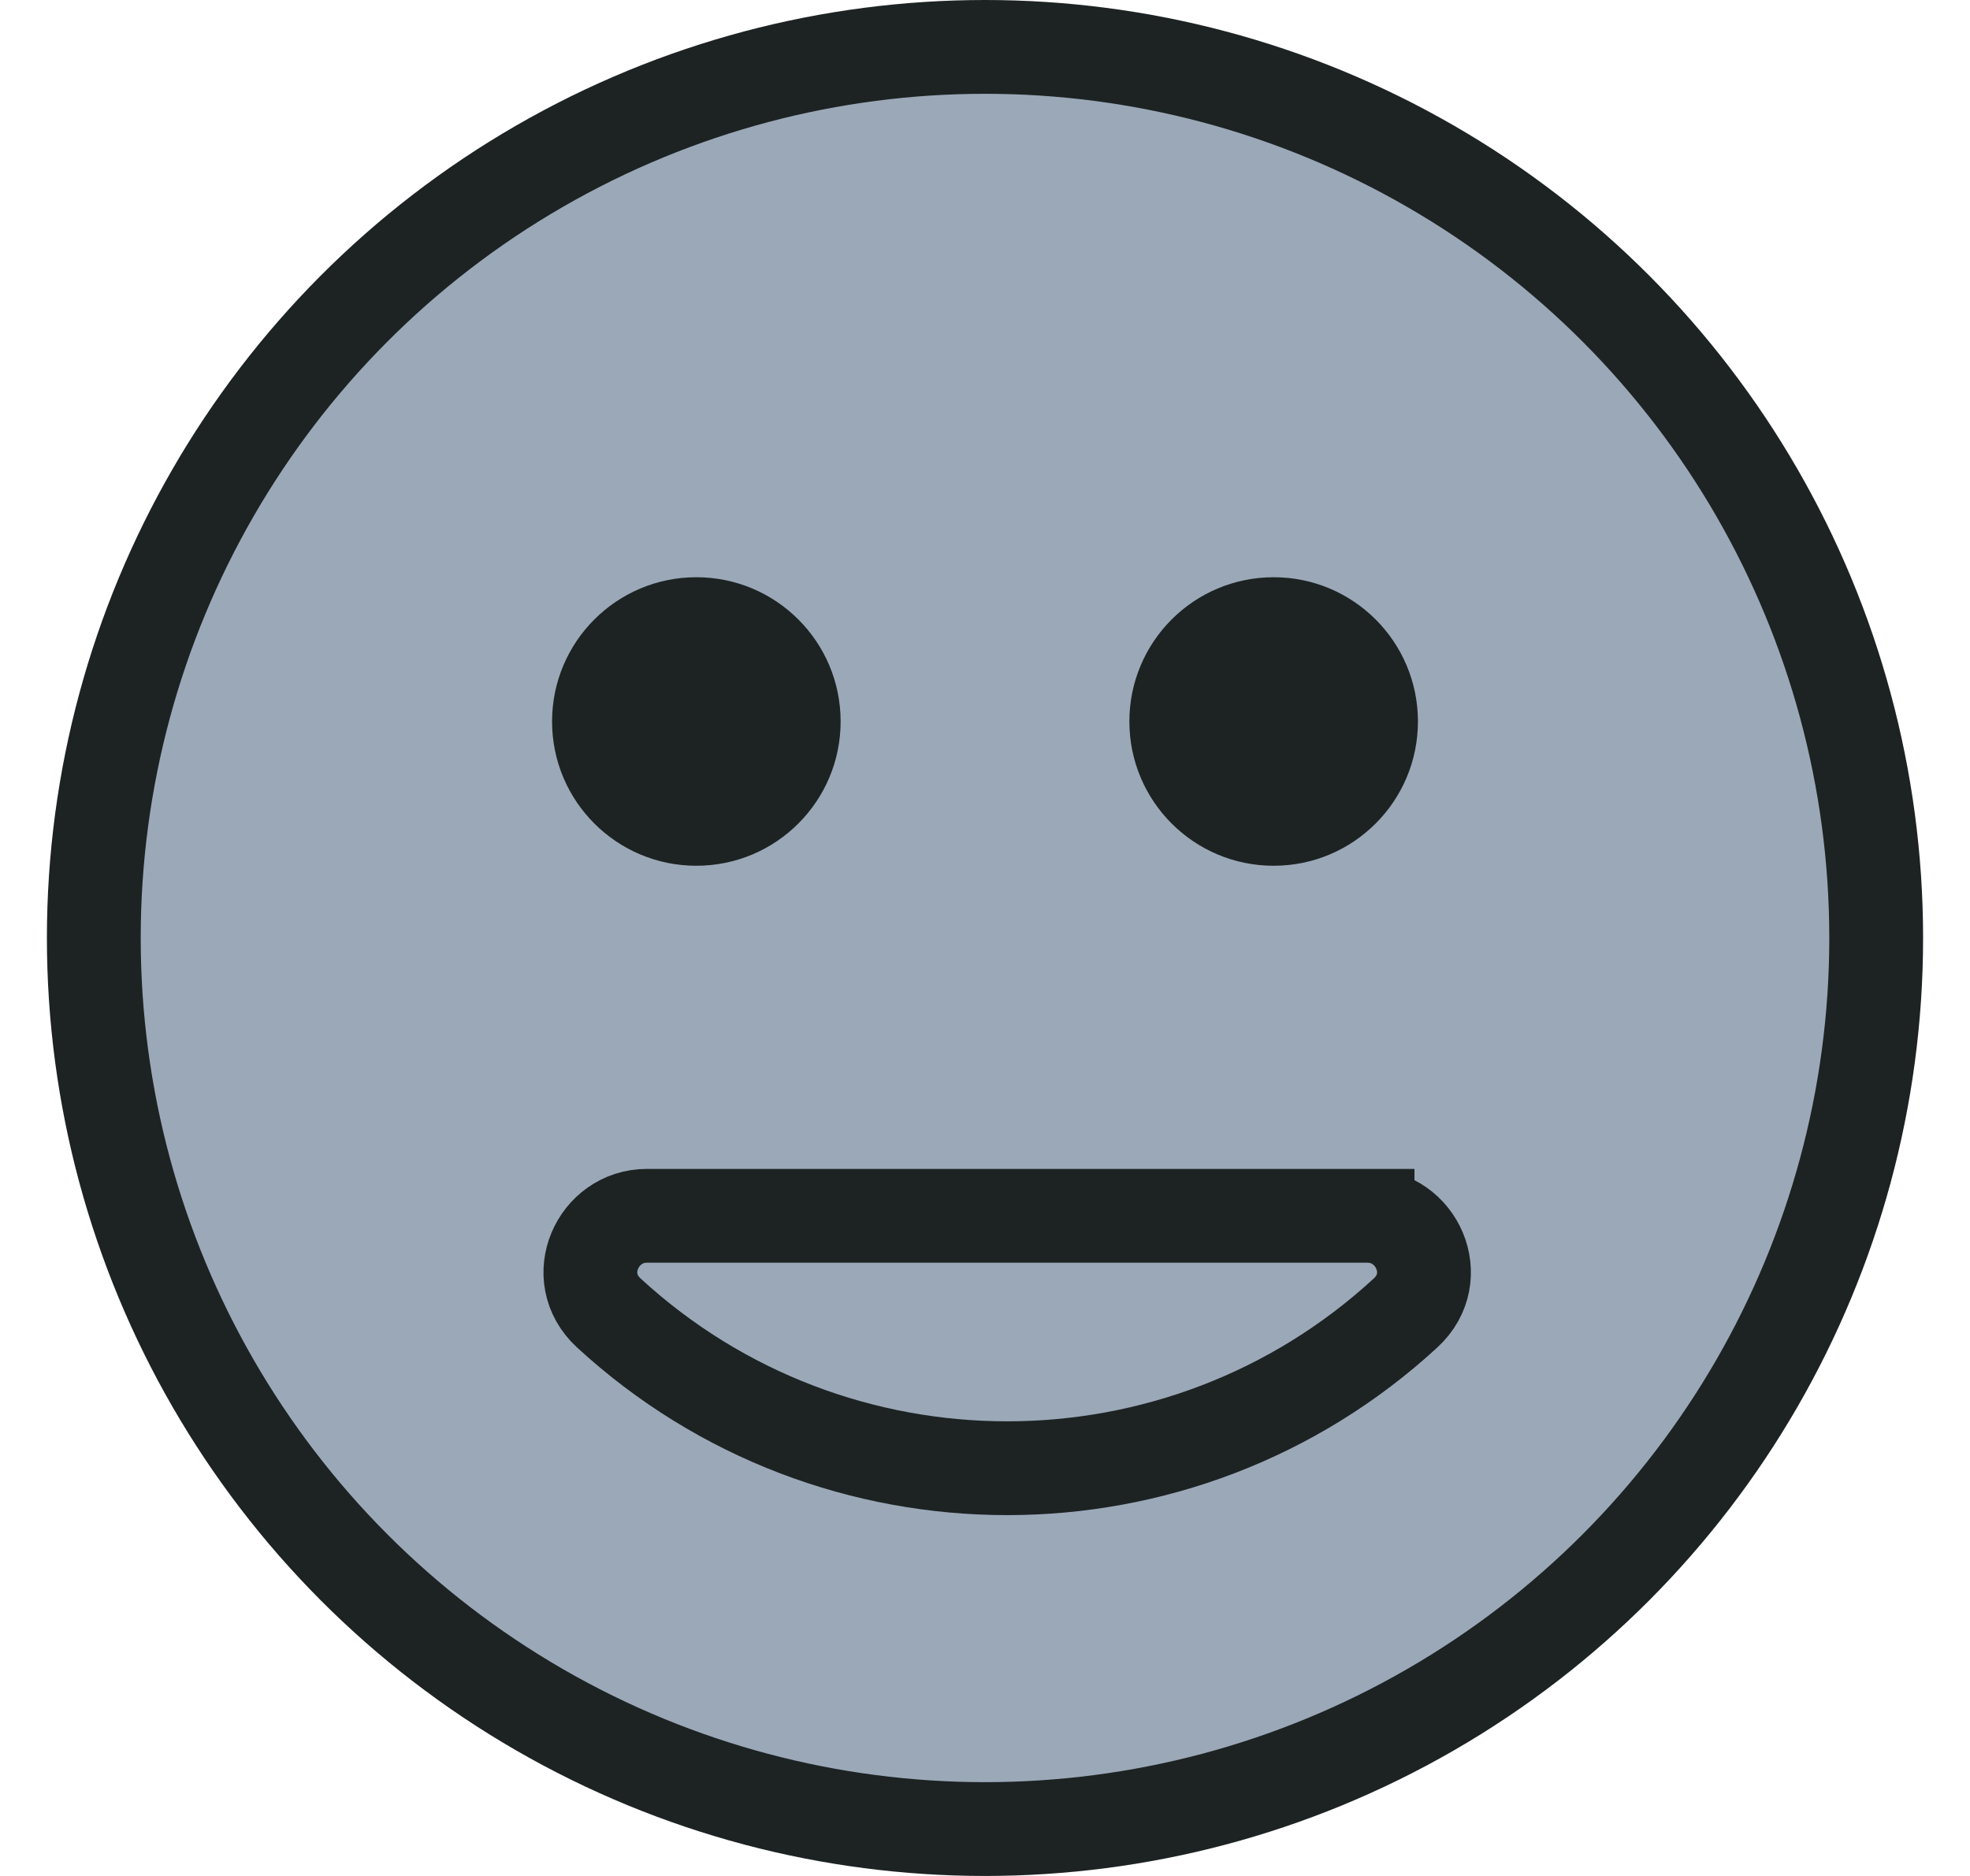 <svg width="21" height="20" viewBox="0 0 21 20" fill="none" xmlns="http://www.w3.org/2000/svg">
<circle cx="10.5" cy="10" r="9.5" fill="#9BA8B8" stroke="#1D2323"/>
<path d="M6.489 13.997C8.887 16.205 12.586 16.205 14.984 13.997C15.399 13.614 15.102 12.962 14.578 12.962L14.578 13.462L14.578 12.962L6.895 12.962C6.371 12.962 6.074 13.614 6.489 13.997Z" stroke="#1D2323"/>
<circle cx="7.423" cy="7.692" r="1.538" fill="#1D2323"/>
<circle cx="13.577" cy="7.692" r="1.538" fill="#1D2323"/>
</svg>
